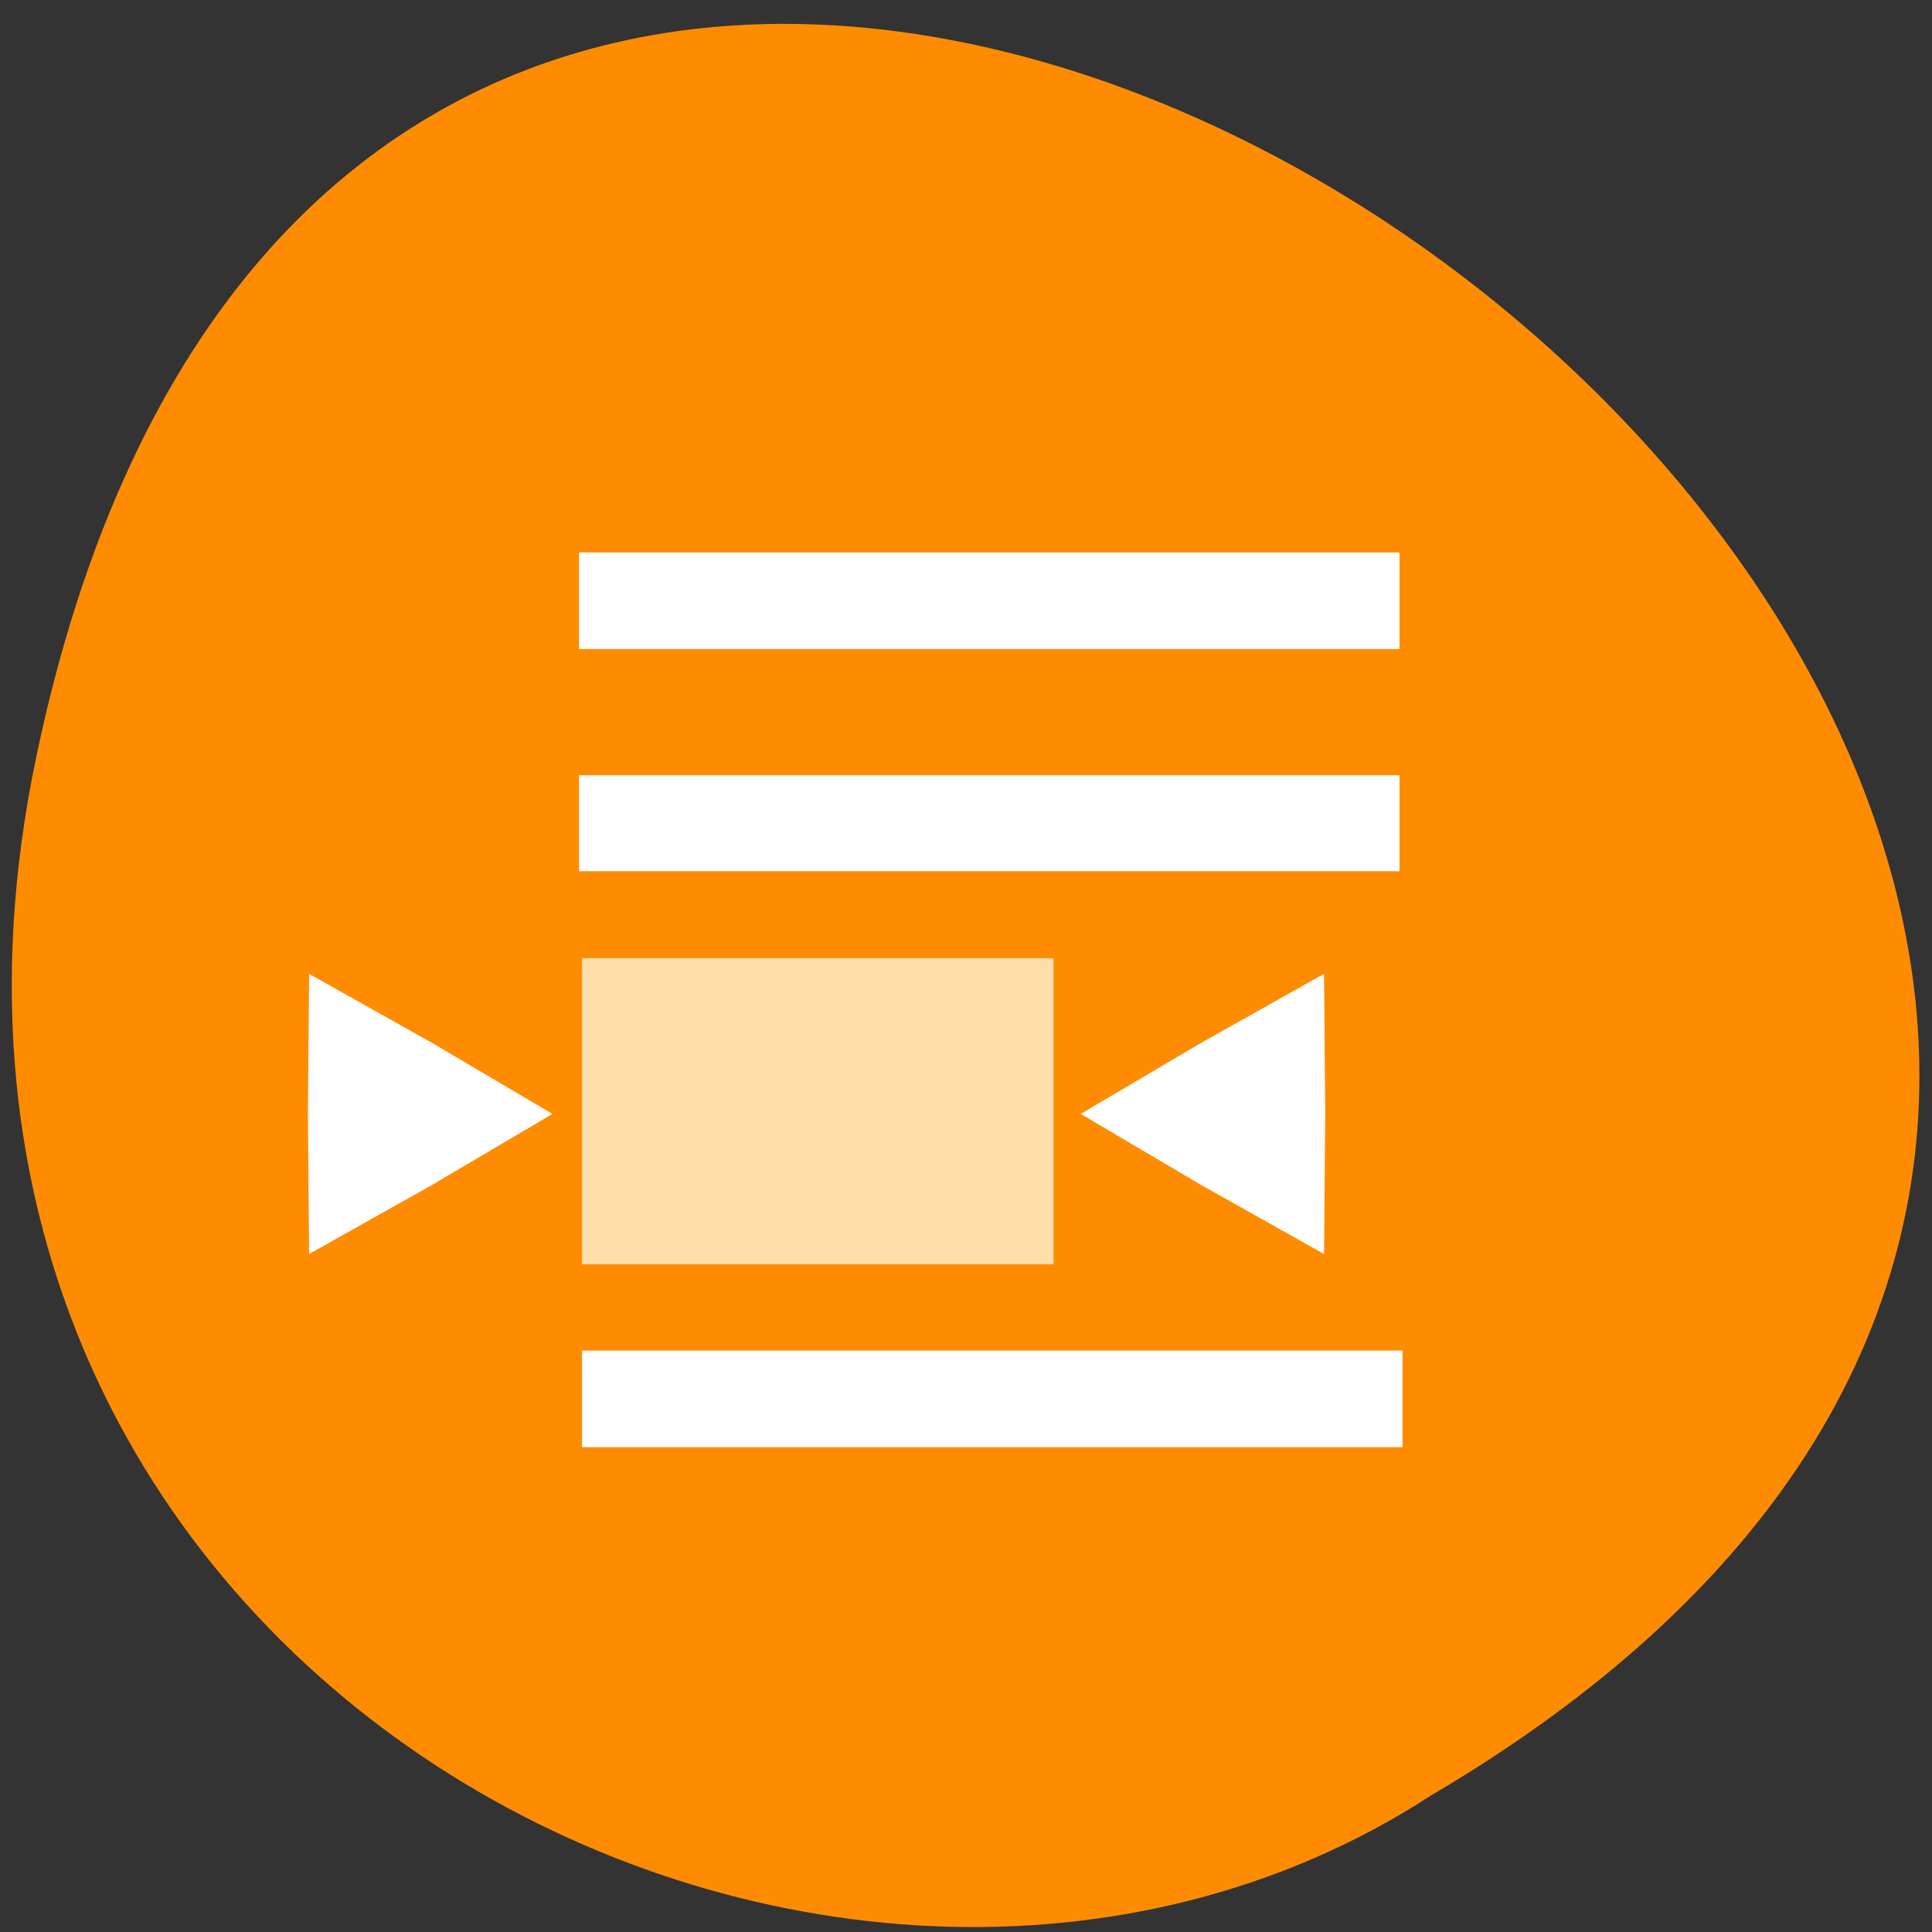 <svg xmlns="http://www.w3.org/2000/svg" viewBox="0 0 32 32"><rect x="0" y="0" width="32" height="32" fill="#333333" stroke="none"/><path d="m 0.6 12.54 c 6.17 -29.52 48.62 2.17 23.1 17.2 c -9.9 6.43 -26.29 -1.99 -23.1 -17.2" style="fill:#ff8c00"/><g style="fill:#fff"><path d="m 9.59 9.15 h 13.59 v 1.6 h -13.59"/><path d="m 9.59 12.84 h 13.59 v 1.59 h -13.59"/><path d="m 9.64 22.37 h 13.59 v 1.6 h -13.59"/><path d="m 21.93 20.77 l -2.03 -1.14 l -2 -1.18 l 2 -1.18 l 2.03 -1.14 l 0.02 2.31"/><path d="m 5.12 20.77 l 2.03 -1.14 l 2 -1.18 l -2 -1.18 l -2.03 -1.14 l -0.02 2.31"/></g><path d="m 9.64 15.87 h 7.81 v 5.07 h -7.81" style="fill:#ffdeac"/></svg>